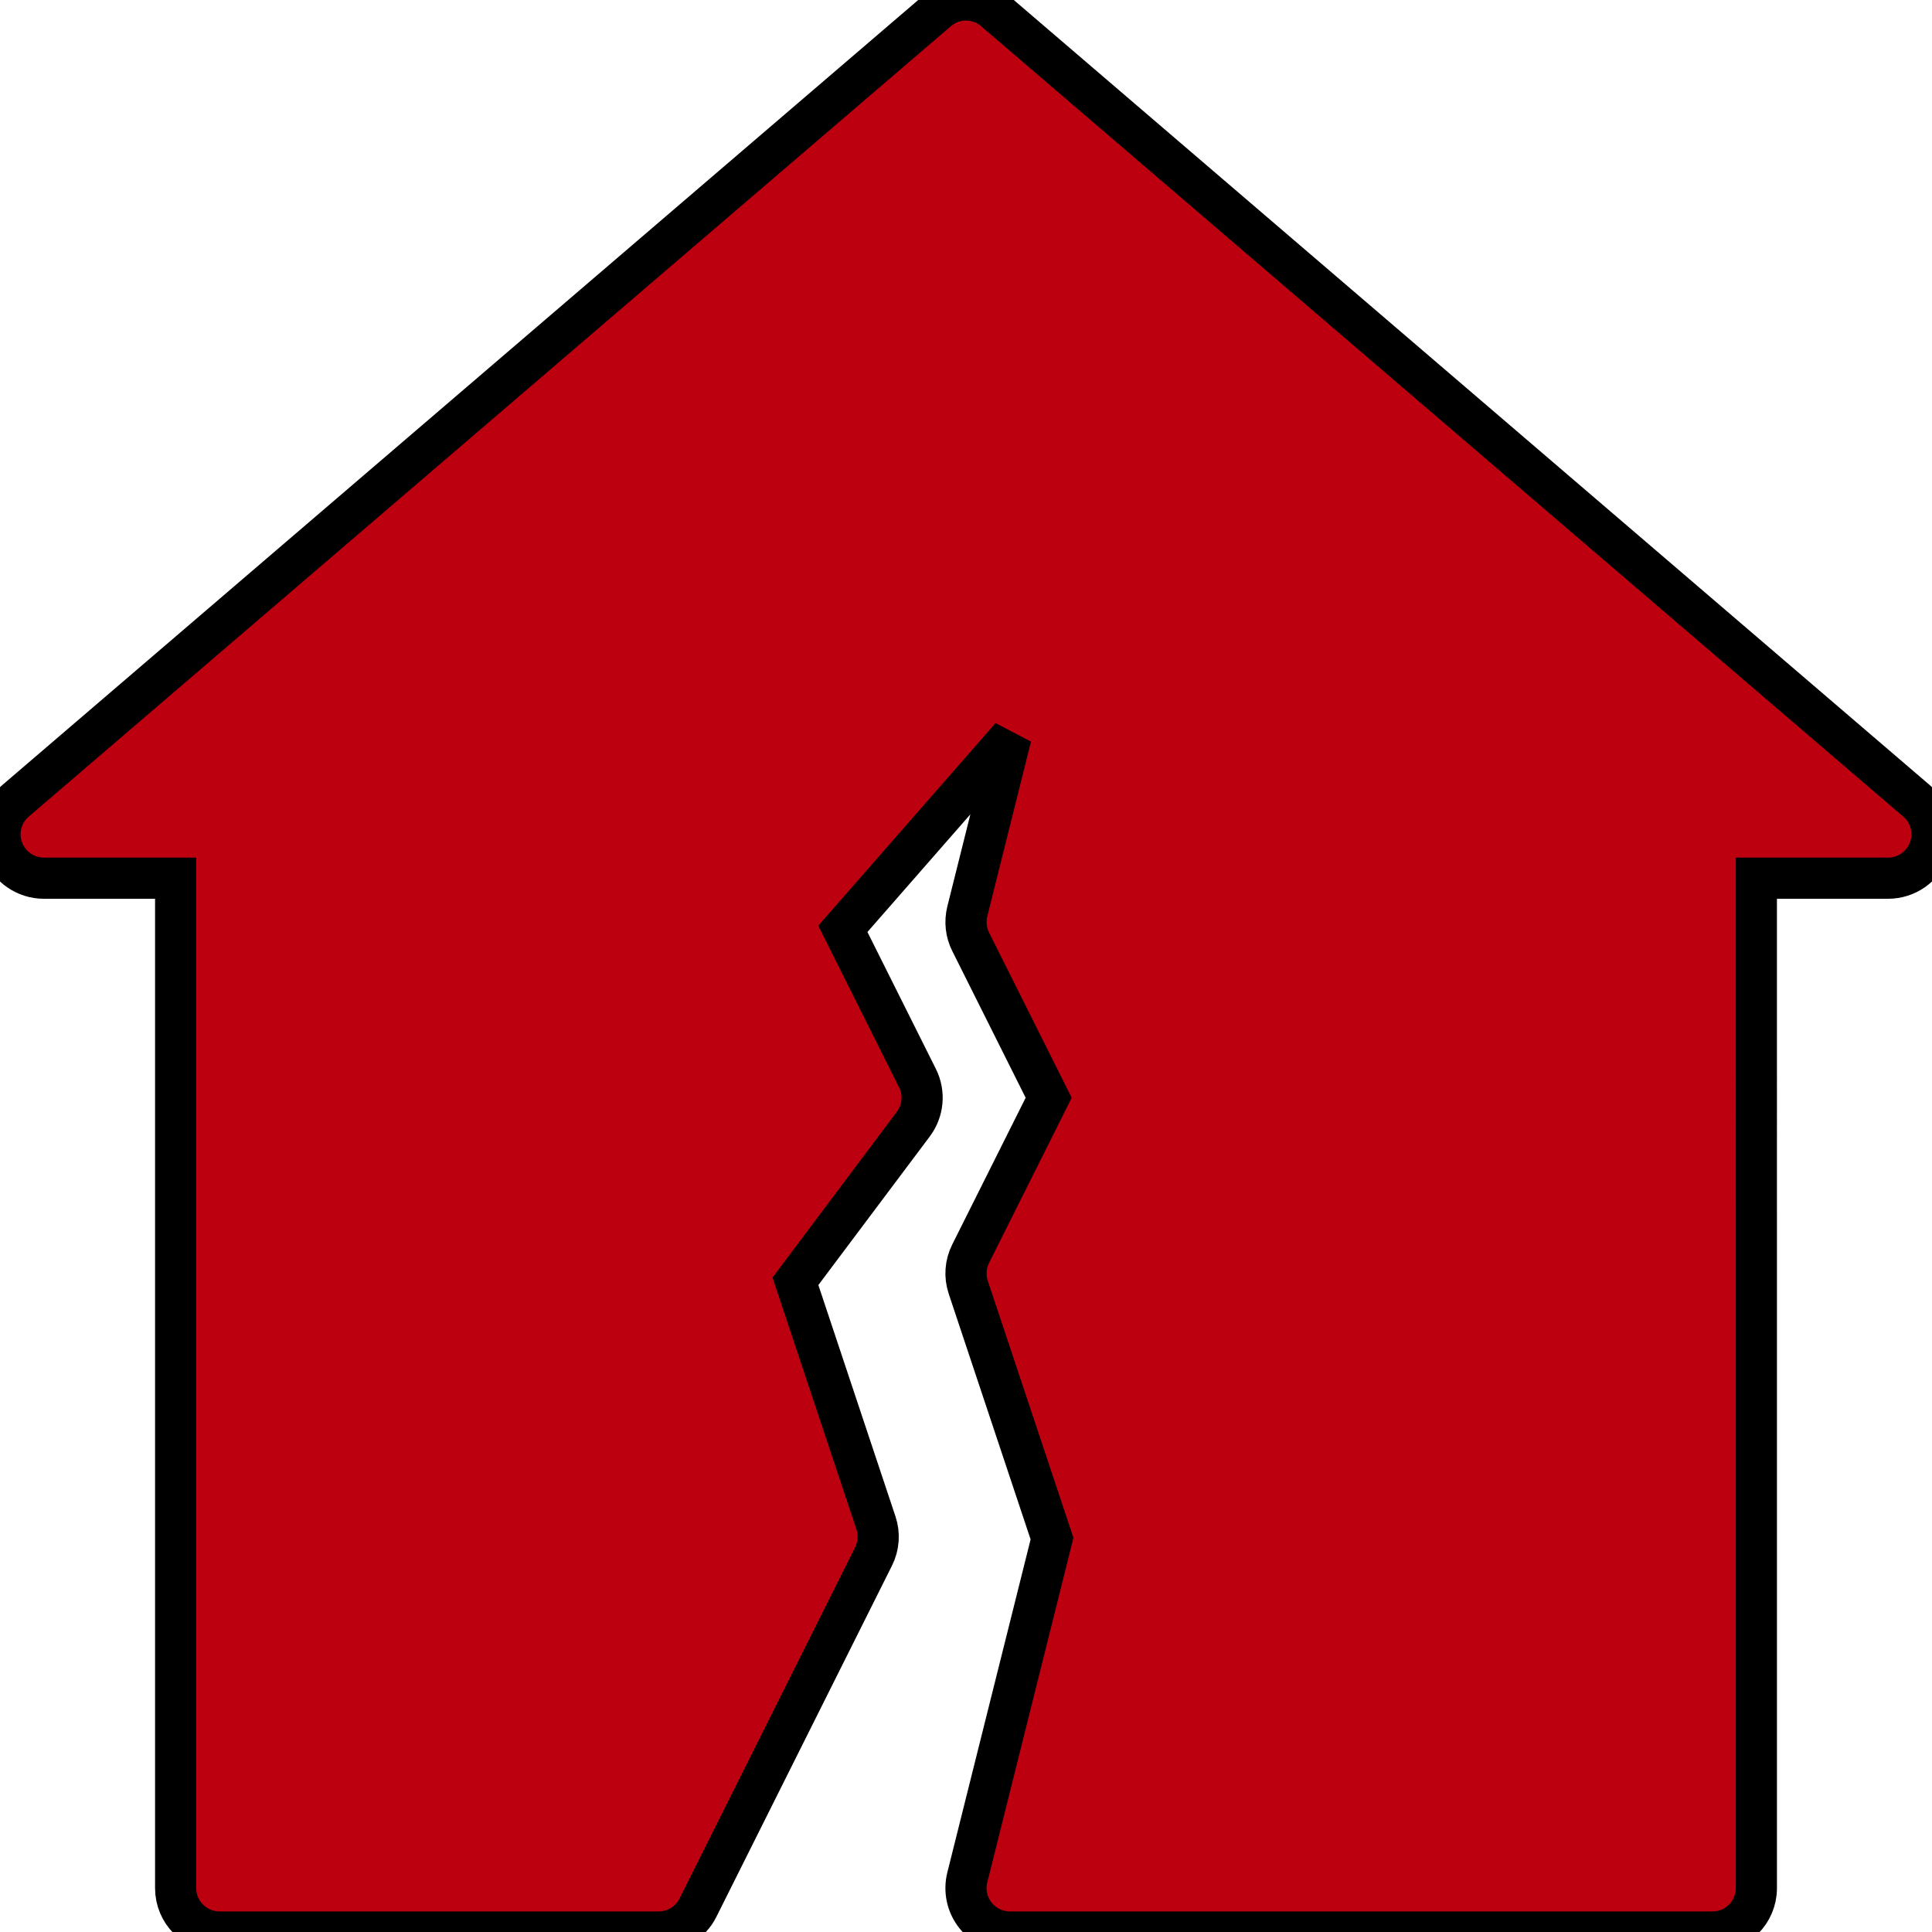 <?xml version="1.0" encoding="iso-8859-1"?>
<!-- Generator: Adobe Illustrator 19.0.0, SVG Export Plug-In . SVG Version: 6.00 Build 0)  -->
<svg xmlns="http://www.w3.org/2000/svg" xmlns:xlink="http://www.w3.org/1999/xlink" version="1.1" id="Capa_1" x="0px" y="0px" viewBox="0 0 469.341 469.341" style="enable-background:new 0 0 469.341 469.341;" xml:space="preserve" width="512px" height="512px">
<g>
	<g>
		<path d="M465.608,194.579l-224-192c-4-3.438-9.875-3.438-13.875,0l-224,192c-3.396,2.896-4.625,7.604-3.063,11.792    c1.542,4.188,5.542,6.969,10,6.969h32v245.333c0,5.896,4.771,10.667,10.667,10.667h106.667c4.042,0,7.729-2.281,9.542-5.896    l42.667-85.333c1.271-2.531,1.479-5.458,0.583-8.146l-19.563-58.698l28.646-38.198c2.417-3.229,2.813-7.552,1-11.167    l-18.125-36.26l40.854-46.698l-10.625,42.479c-0.604,2.469-0.333,5.073,0.813,7.354l18.958,37.896l-18.958,37.896    c-1.271,2.531-1.479,5.458-0.583,8.146l20.354,61.052l-20.583,82.323c-0.792,3.188-0.083,6.563,1.938,9.146    c2.021,2.594,5.125,4.104,8.417,4.104h170.667c5.896,0,10.667-4.771,10.667-10.667V213.34h32c4.458,0,8.458-2.781,10-6.969    C470.233,202.183,469.004,197.475,465.608,194.579z" fill="#bd0010" stroke="black" stroke-width="10"/>
	</g>
</g>
<g>
</g>
<g>
</g>
<g>
</g>
<g>
</g>
<g>
</g>
<g>
</g>
<g>
</g>
<g>
</g>
<g>
</g>
<g>
</g>
<g>
</g>
<g>
</g>
<g>
</g>
<g>
</g>
<g>
</g>
</svg>
